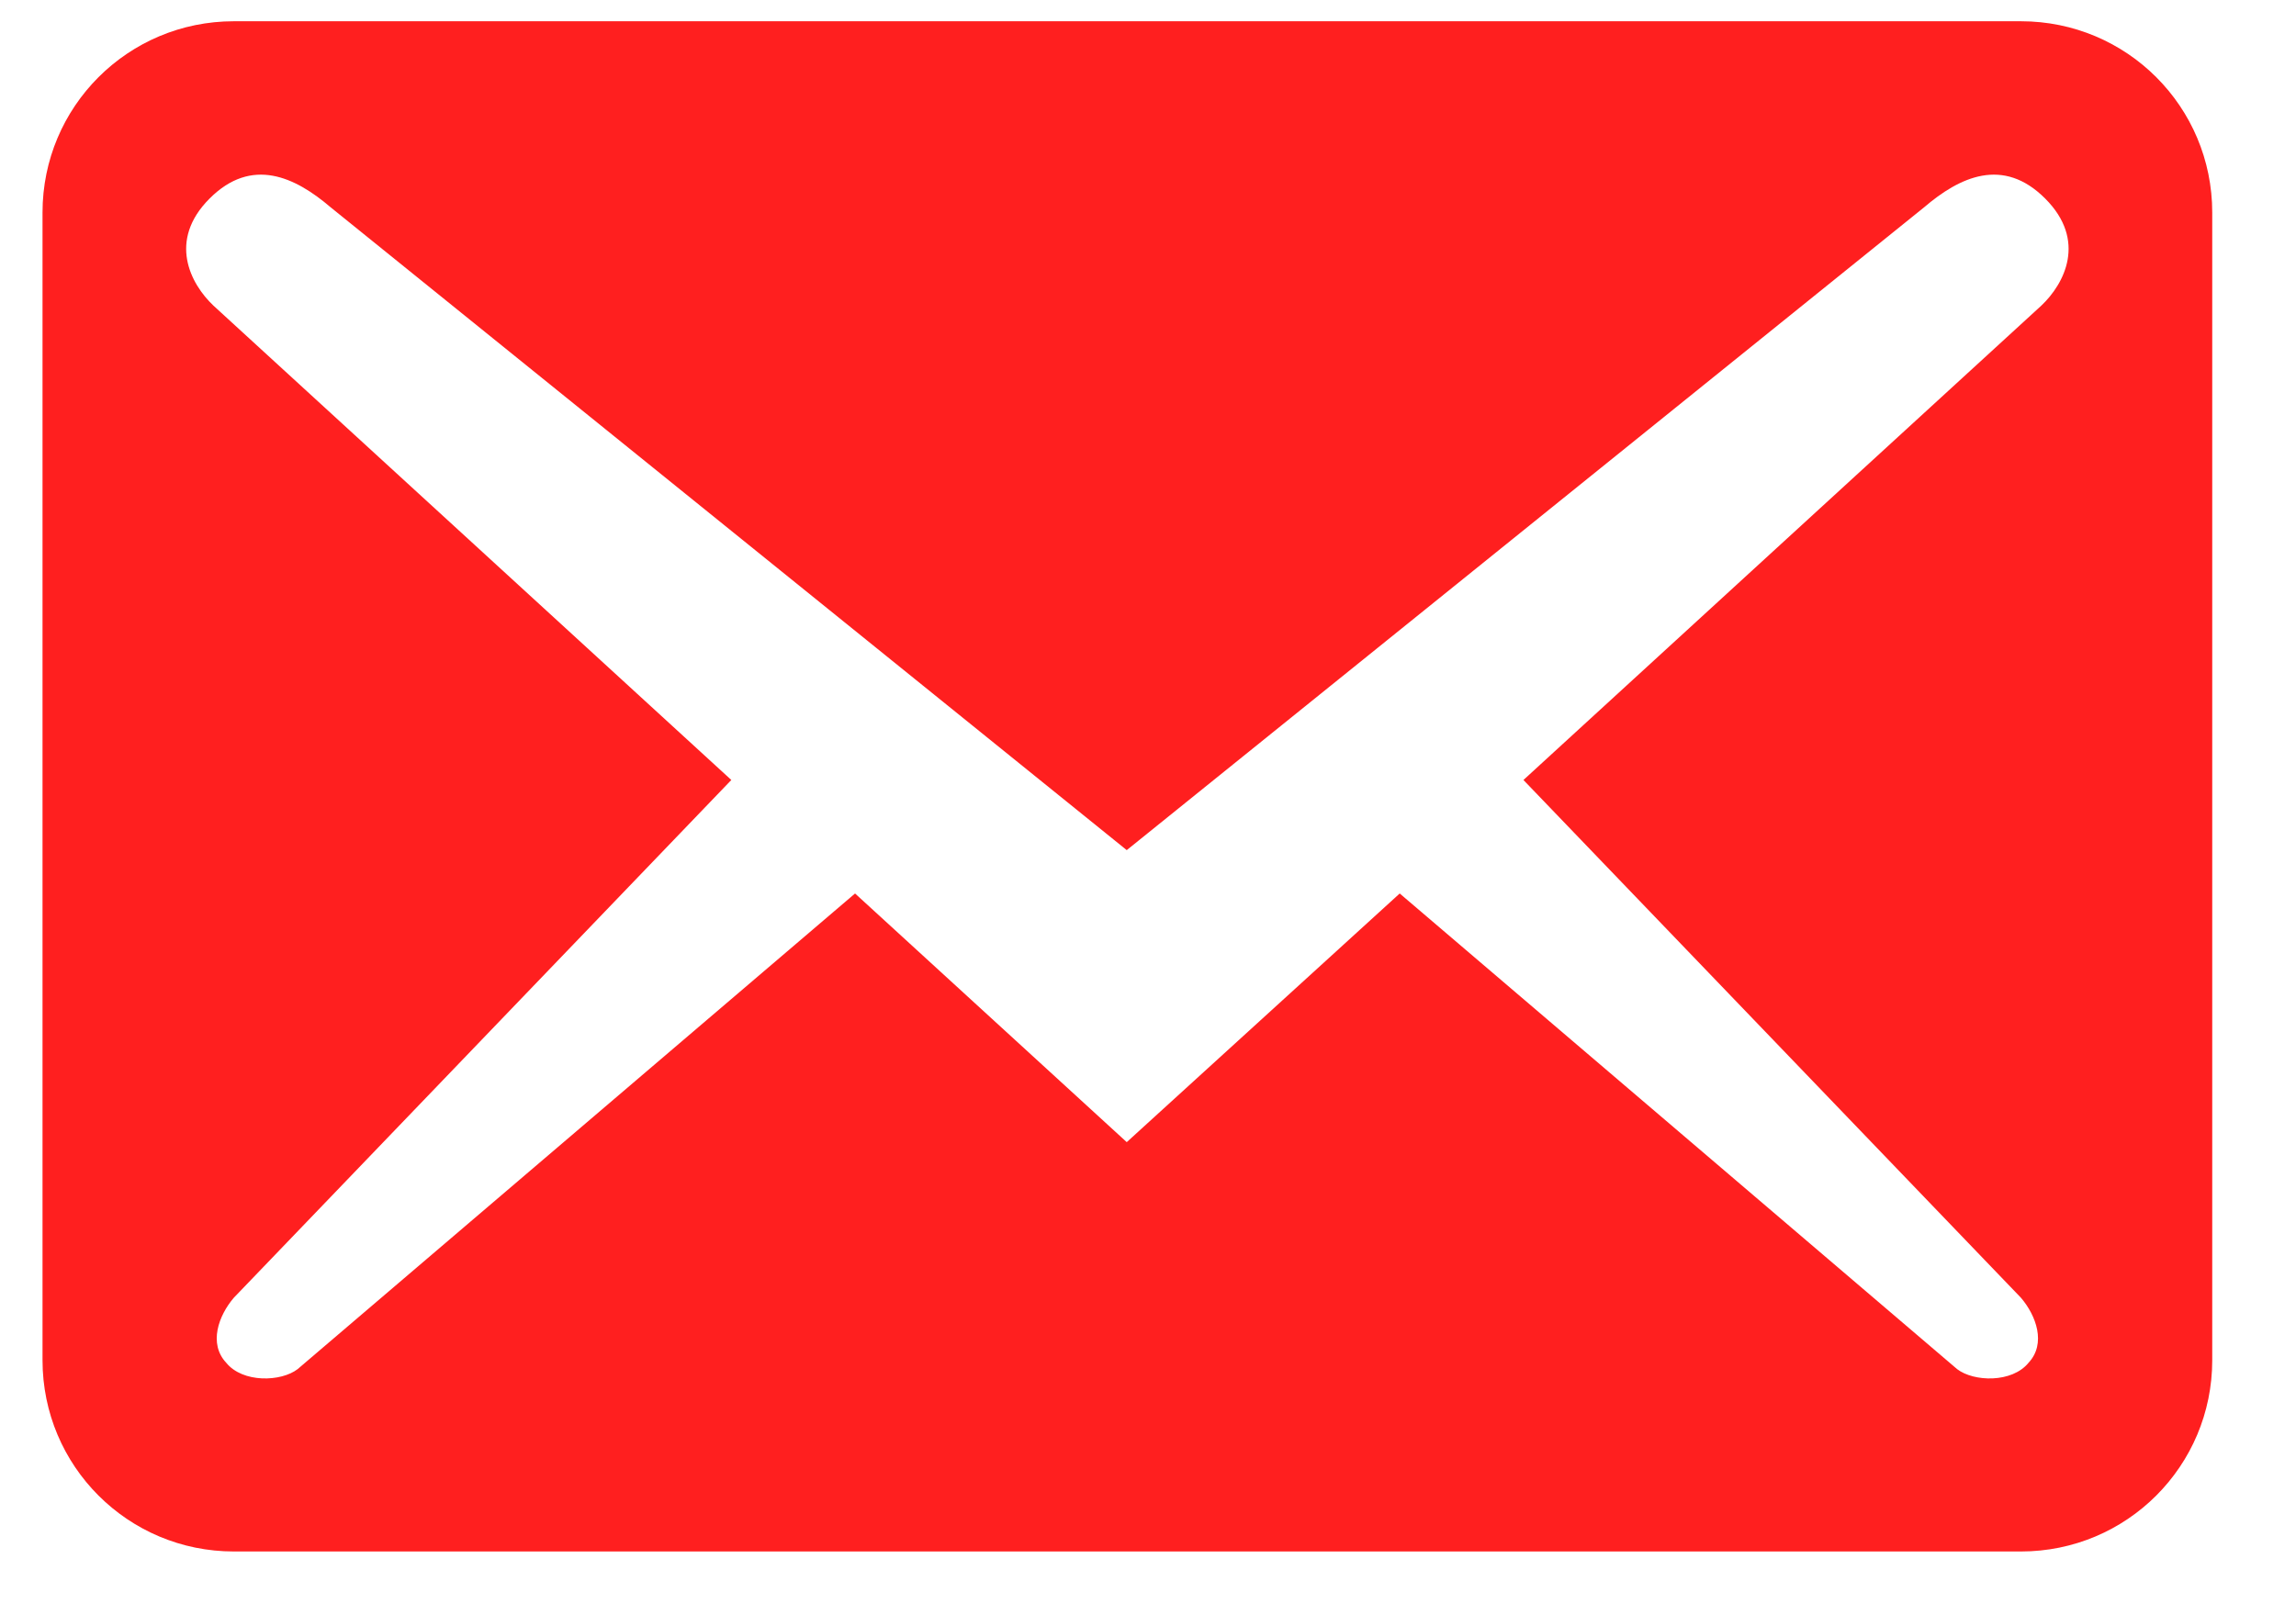 <svg width="27" height="19" viewBox="0 0 27 19" fill="none" xmlns="http://www.w3.org/2000/svg">
<path d="M26.015 16V2.5C26.015 1.255 25.01 0.25 23.765 0.25H2.75C1.505 0.25 0.5 1.255 0.5 2.5V16C0.5 17.245 1.505 18.25 2.75 18.25H23.765C25.01 18.25 26.015 17.245 26.015 16ZM24.05 2.335C24.545 2.83 24.275 3.34 24.005 3.595L17.915 9.175L23.765 15.265C23.945 15.475 24.065 15.805 23.855 16.03C23.66 16.27 23.21 16.255 23.015 16.105L16.46 10.51L13.25 13.435L10.055 10.51L3.5 16.105C3.305 16.255 2.855 16.27 2.66 16.03C2.45 15.805 2.57 15.475 2.75 15.265L8.6 9.175L2.51 3.595C2.24 3.34 1.97 2.83 2.465 2.335C2.96 1.84 3.47 2.08 3.89 2.44L13.25 10L22.625 2.44C23.045 2.08 23.555 1.84 24.05 2.335Z" fill="#FF1F1F"/>
</svg>
